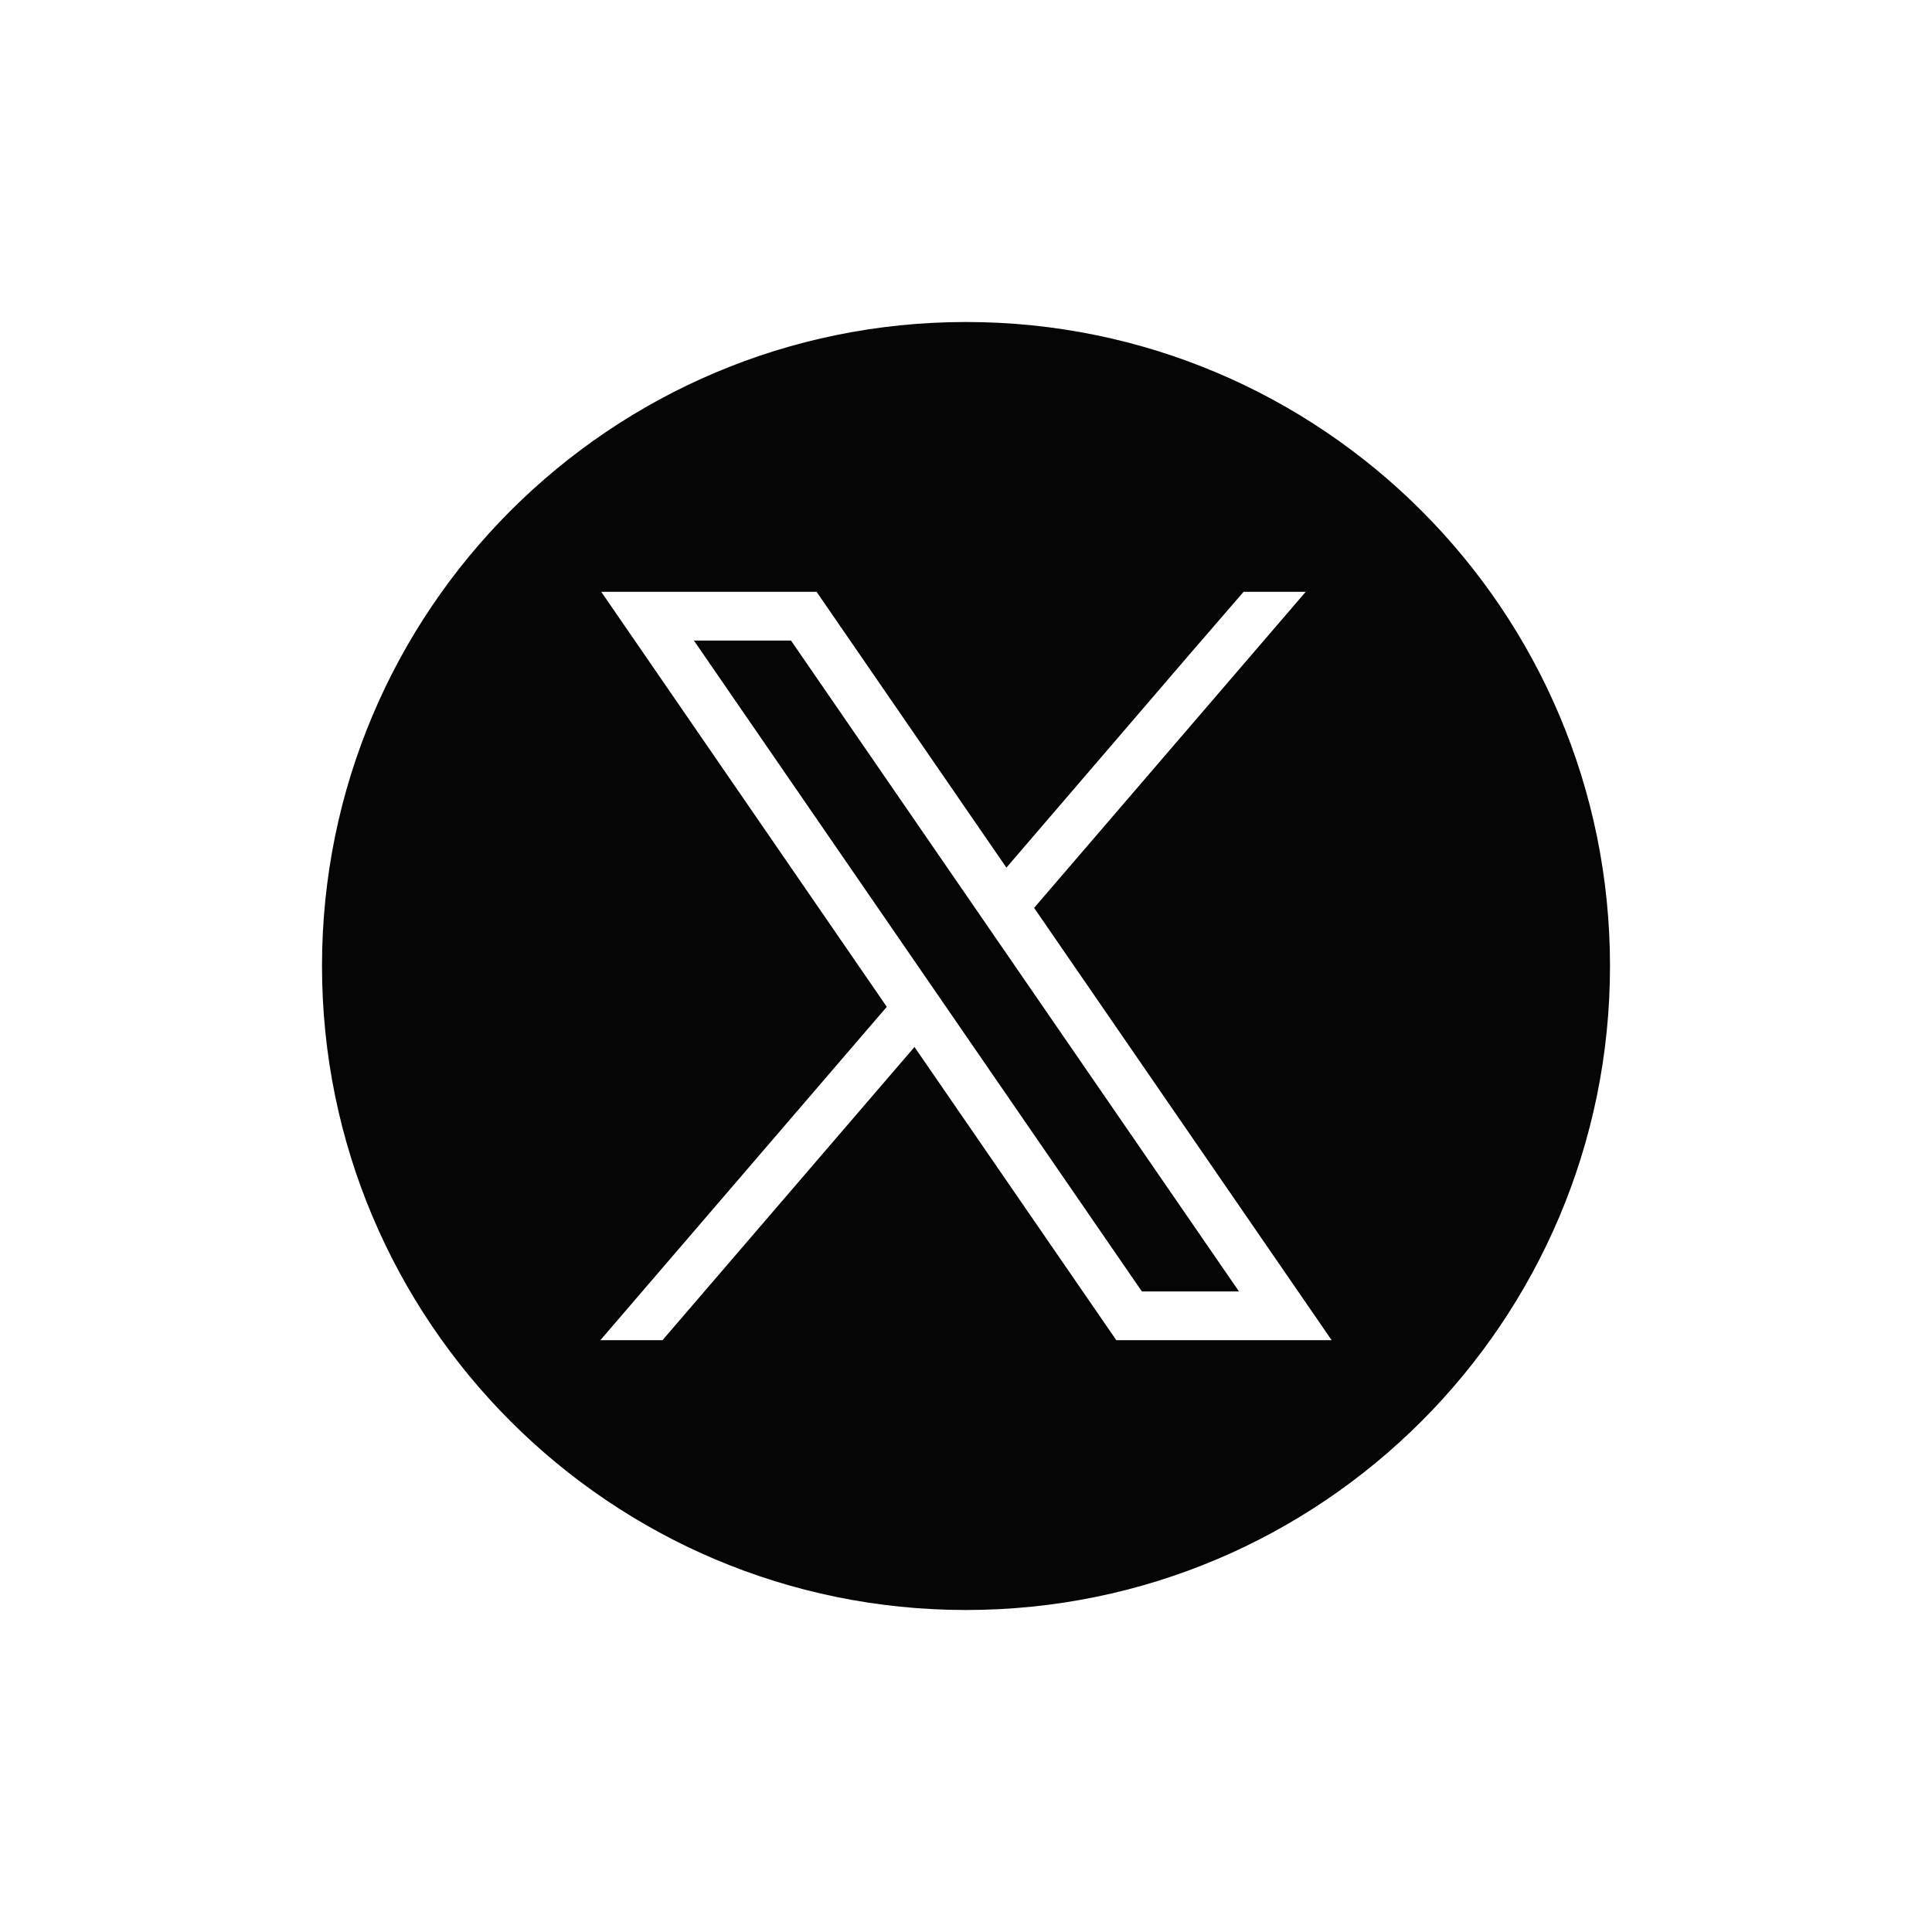 <svg width="24" height="24" viewBox="0 0 24 24" fill="none" xmlns="http://www.w3.org/2000/svg">
<g id="X-small">
<g id="Vector">
<path d="M8.62 7.957H9.826L15.391 16.043H14.185L8.62 7.957Z" fill="#050505"/>
<path fill-rule="evenodd" clip-rule="evenodd" d="M20 12C20 16.418 16.418 20 12 20C7.582 20 4 16.418 4 12C4 7.582 7.582 4 12 4C16.418 4 20 7.582 20 12ZM12.502 10.778L10.144 7.352H7.469L11.016 12.507L7.458 16.648H8.23L11.36 13.006L13.867 16.648H16.542L12.846 11.278L16.22 7.352H15.448L14.787 8.117L12.502 10.778Z" fill="#050505"/>
</g>
</g>
</svg>
